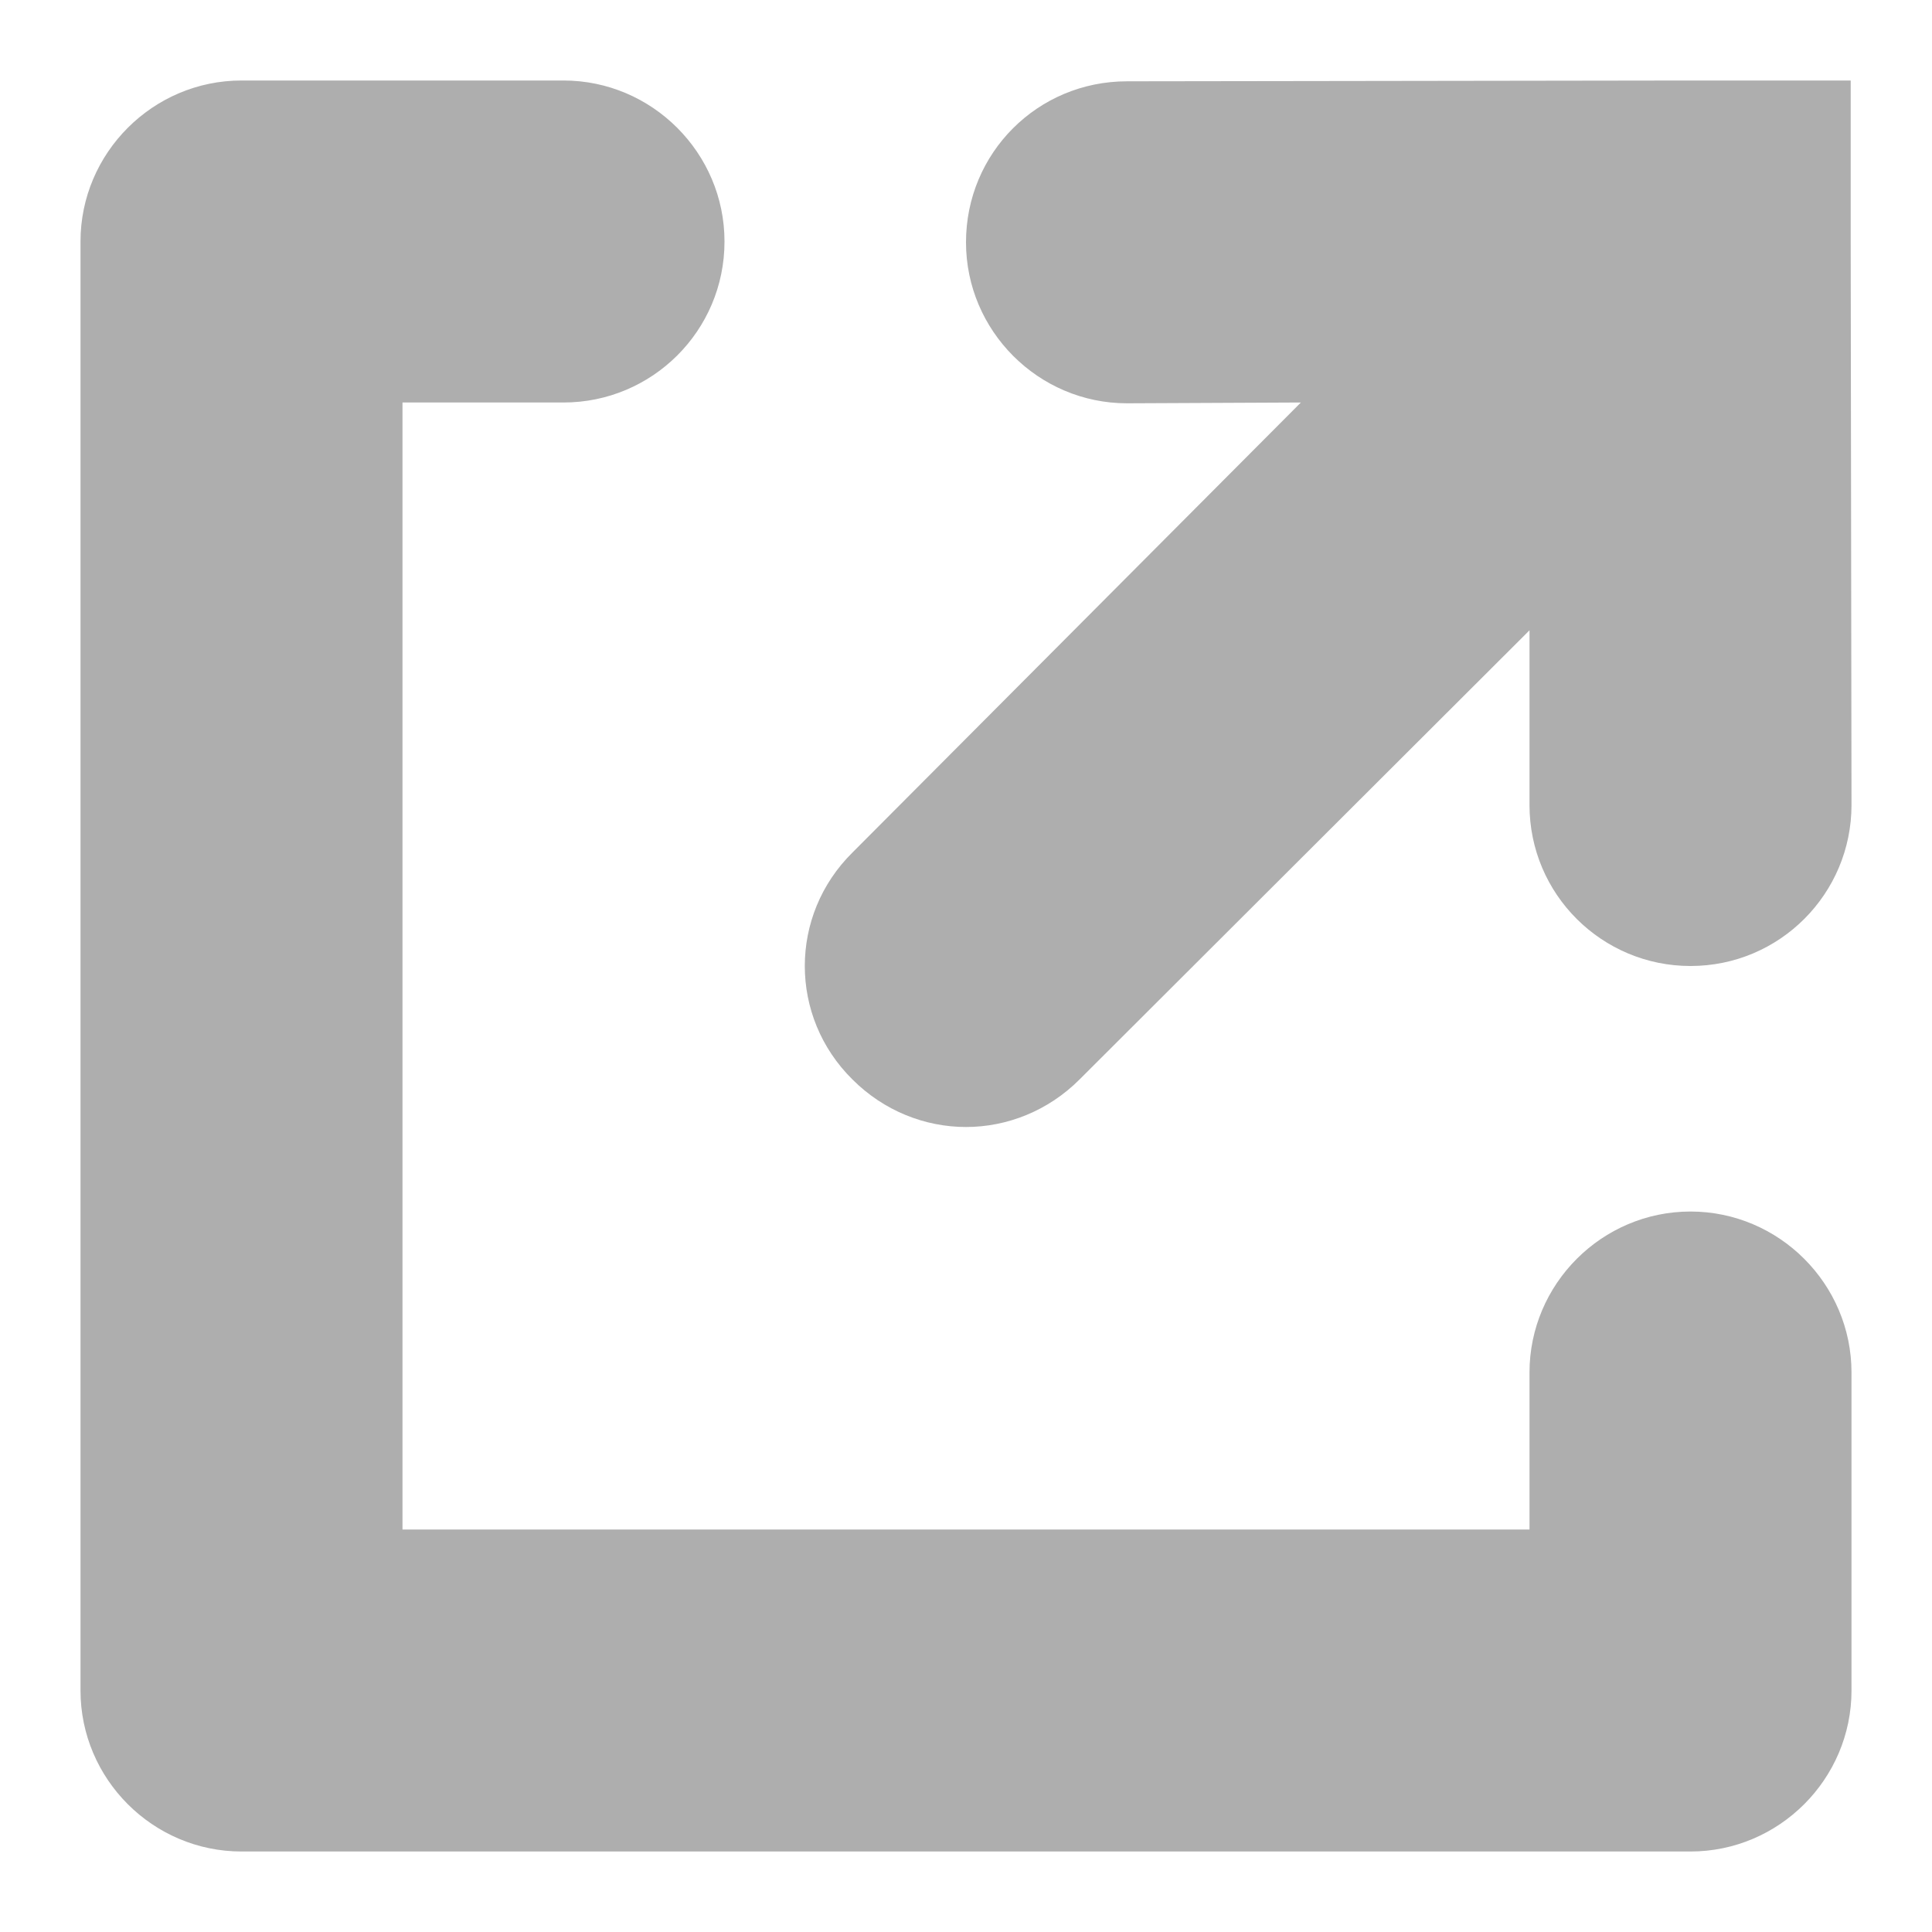 <svg width="24" height="24" viewBox="0 0 24 24" xmlns="http://www.w3.org/2000/svg"><path fill="#aeaeae" d="M21.00,15.05 C22.10,15.05 23.00,15.95 23.00,17.05 L23.00,21.00 C23.00,22.10 22.10,23.00 21.00,23.00 L3.00,23.00 C1.90,23.00 1.00,22.10 1.00,21.00 L1.00,3.00 C1.00,1.90 1.90,1.00 3.00,1.00 L7.00,1.00 C8.10,1.00 9.00,1.90 9.00,3.00 C9.00,4.11 8.10,5.00 7.00,5.00 L5.00,5.00 L5.00,19.00 L19.00,19.00 L19.00,17.05 C19.00,15.95 19.90,15.05 21.00,15.05 Z M12.00,14.00 C11.49,14.00 10.98,13.80 10.59,13.41 C9.80,12.63 9.80,11.37 10.59,10.59 L16.16,5.00 L14.00,5.01 L14.00,5.01 C12.90,5.01 12.00,4.11 12.00,3.01 C12.00,1.90 12.89,1.01 14.00,1.01 L20.99,1.00 L21.00,1.00 L22.99,1.00 L22.99,3.00 L22.99,3.00 L23.00,10.00 C23.00,11.10 22.11,12.00 21.00,12.00 L21.00,12.00 C19.90,12.00 19.00,11.11 19.00,10.00 L19.00,7.83 L13.41,13.41 C13.02,13.80 12.51,14.00 12.00,14.00 Z"/></svg>
